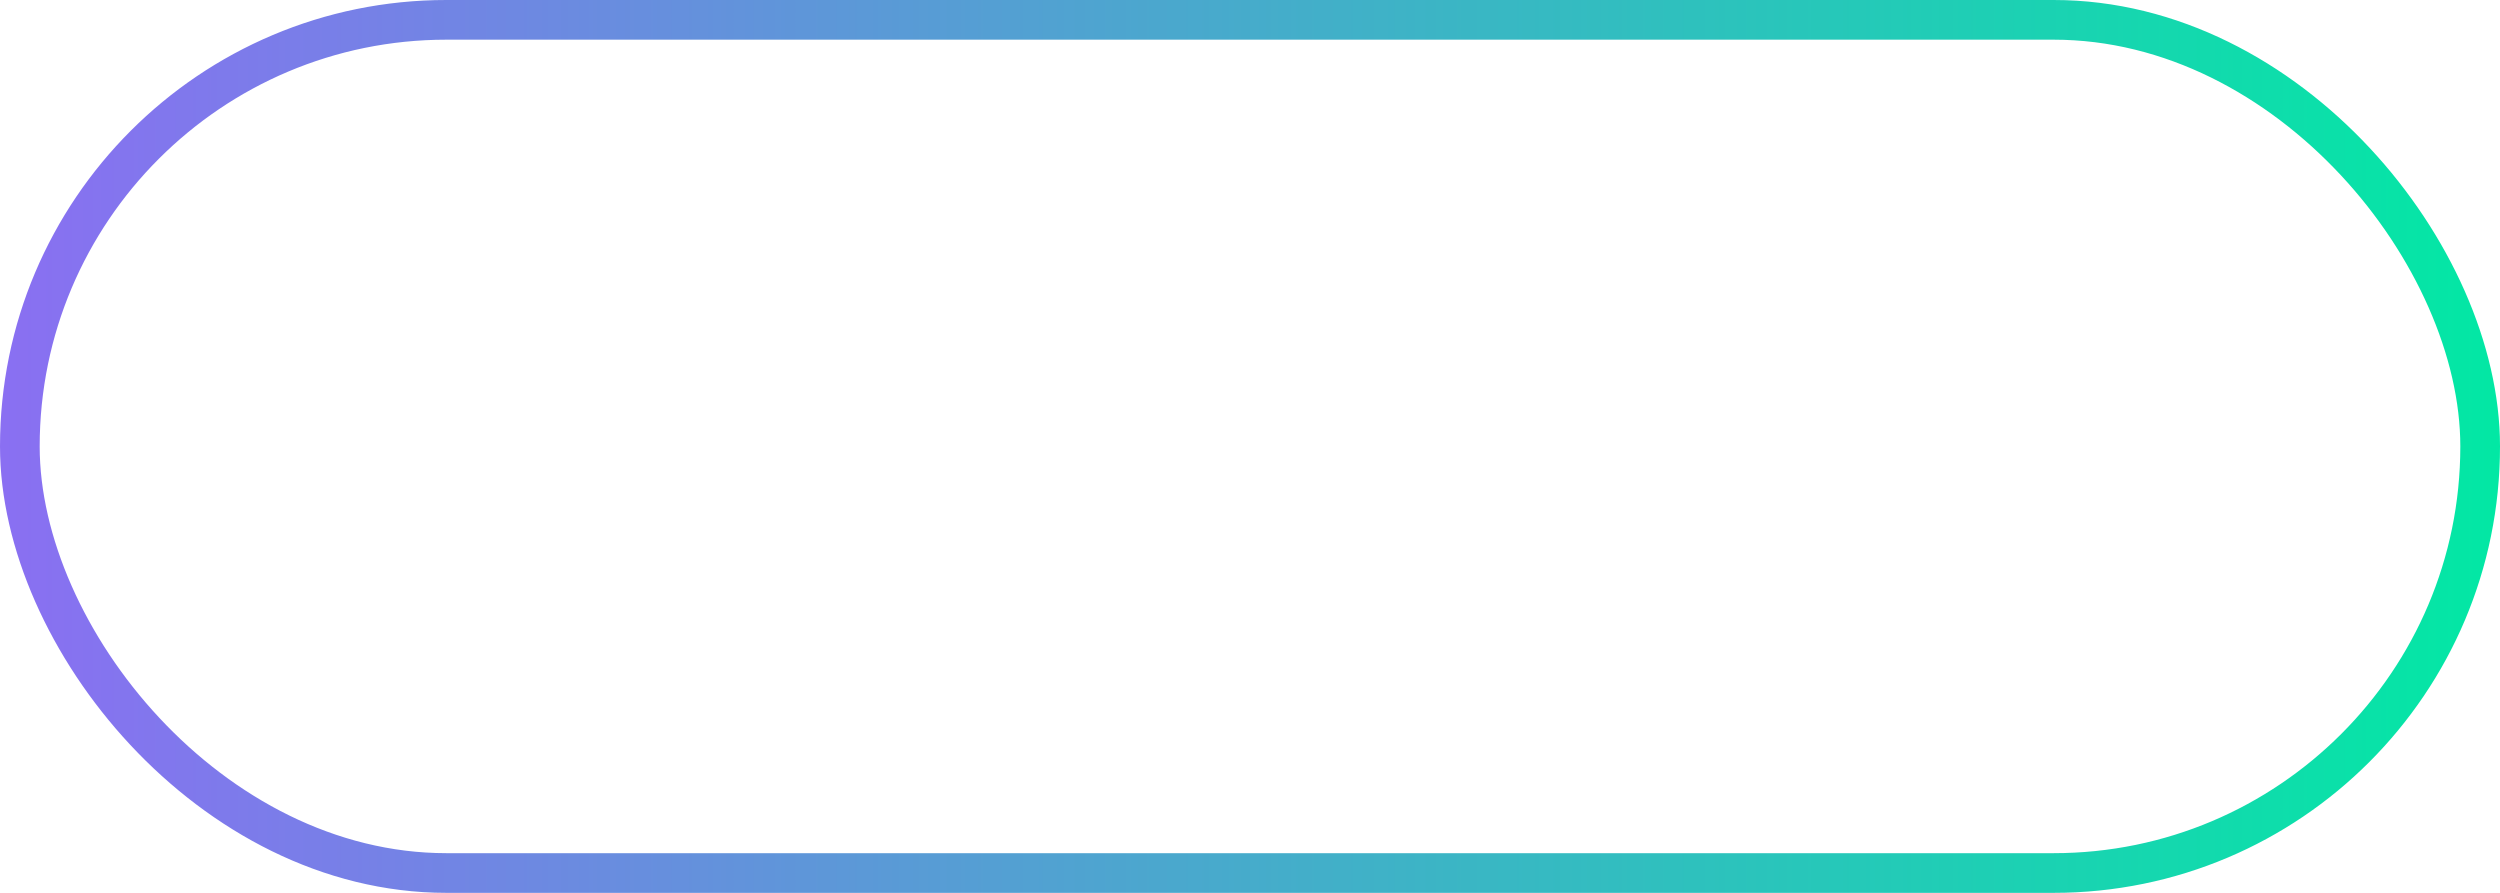 <svg width="126" height="45" viewBox="0 0 126 45" fill="none" xmlns="http://www.w3.org/2000/svg">
<rect x="1" y="1" width="124" height="43" rx="21.5" stroke="url(#paint0_linear_77_281)" stroke-width="2"/>
<defs>
<linearGradient id="paint0_linear_77_281" x1="0" y1="22.5" x2="126" y2="22.5" gradientUnits="userSpaceOnUse">
<stop stop-color="#8A6FF2"/>
<stop offset="1" stop-color="#02E8A4"/>
</linearGradient>
</defs>
</svg>
